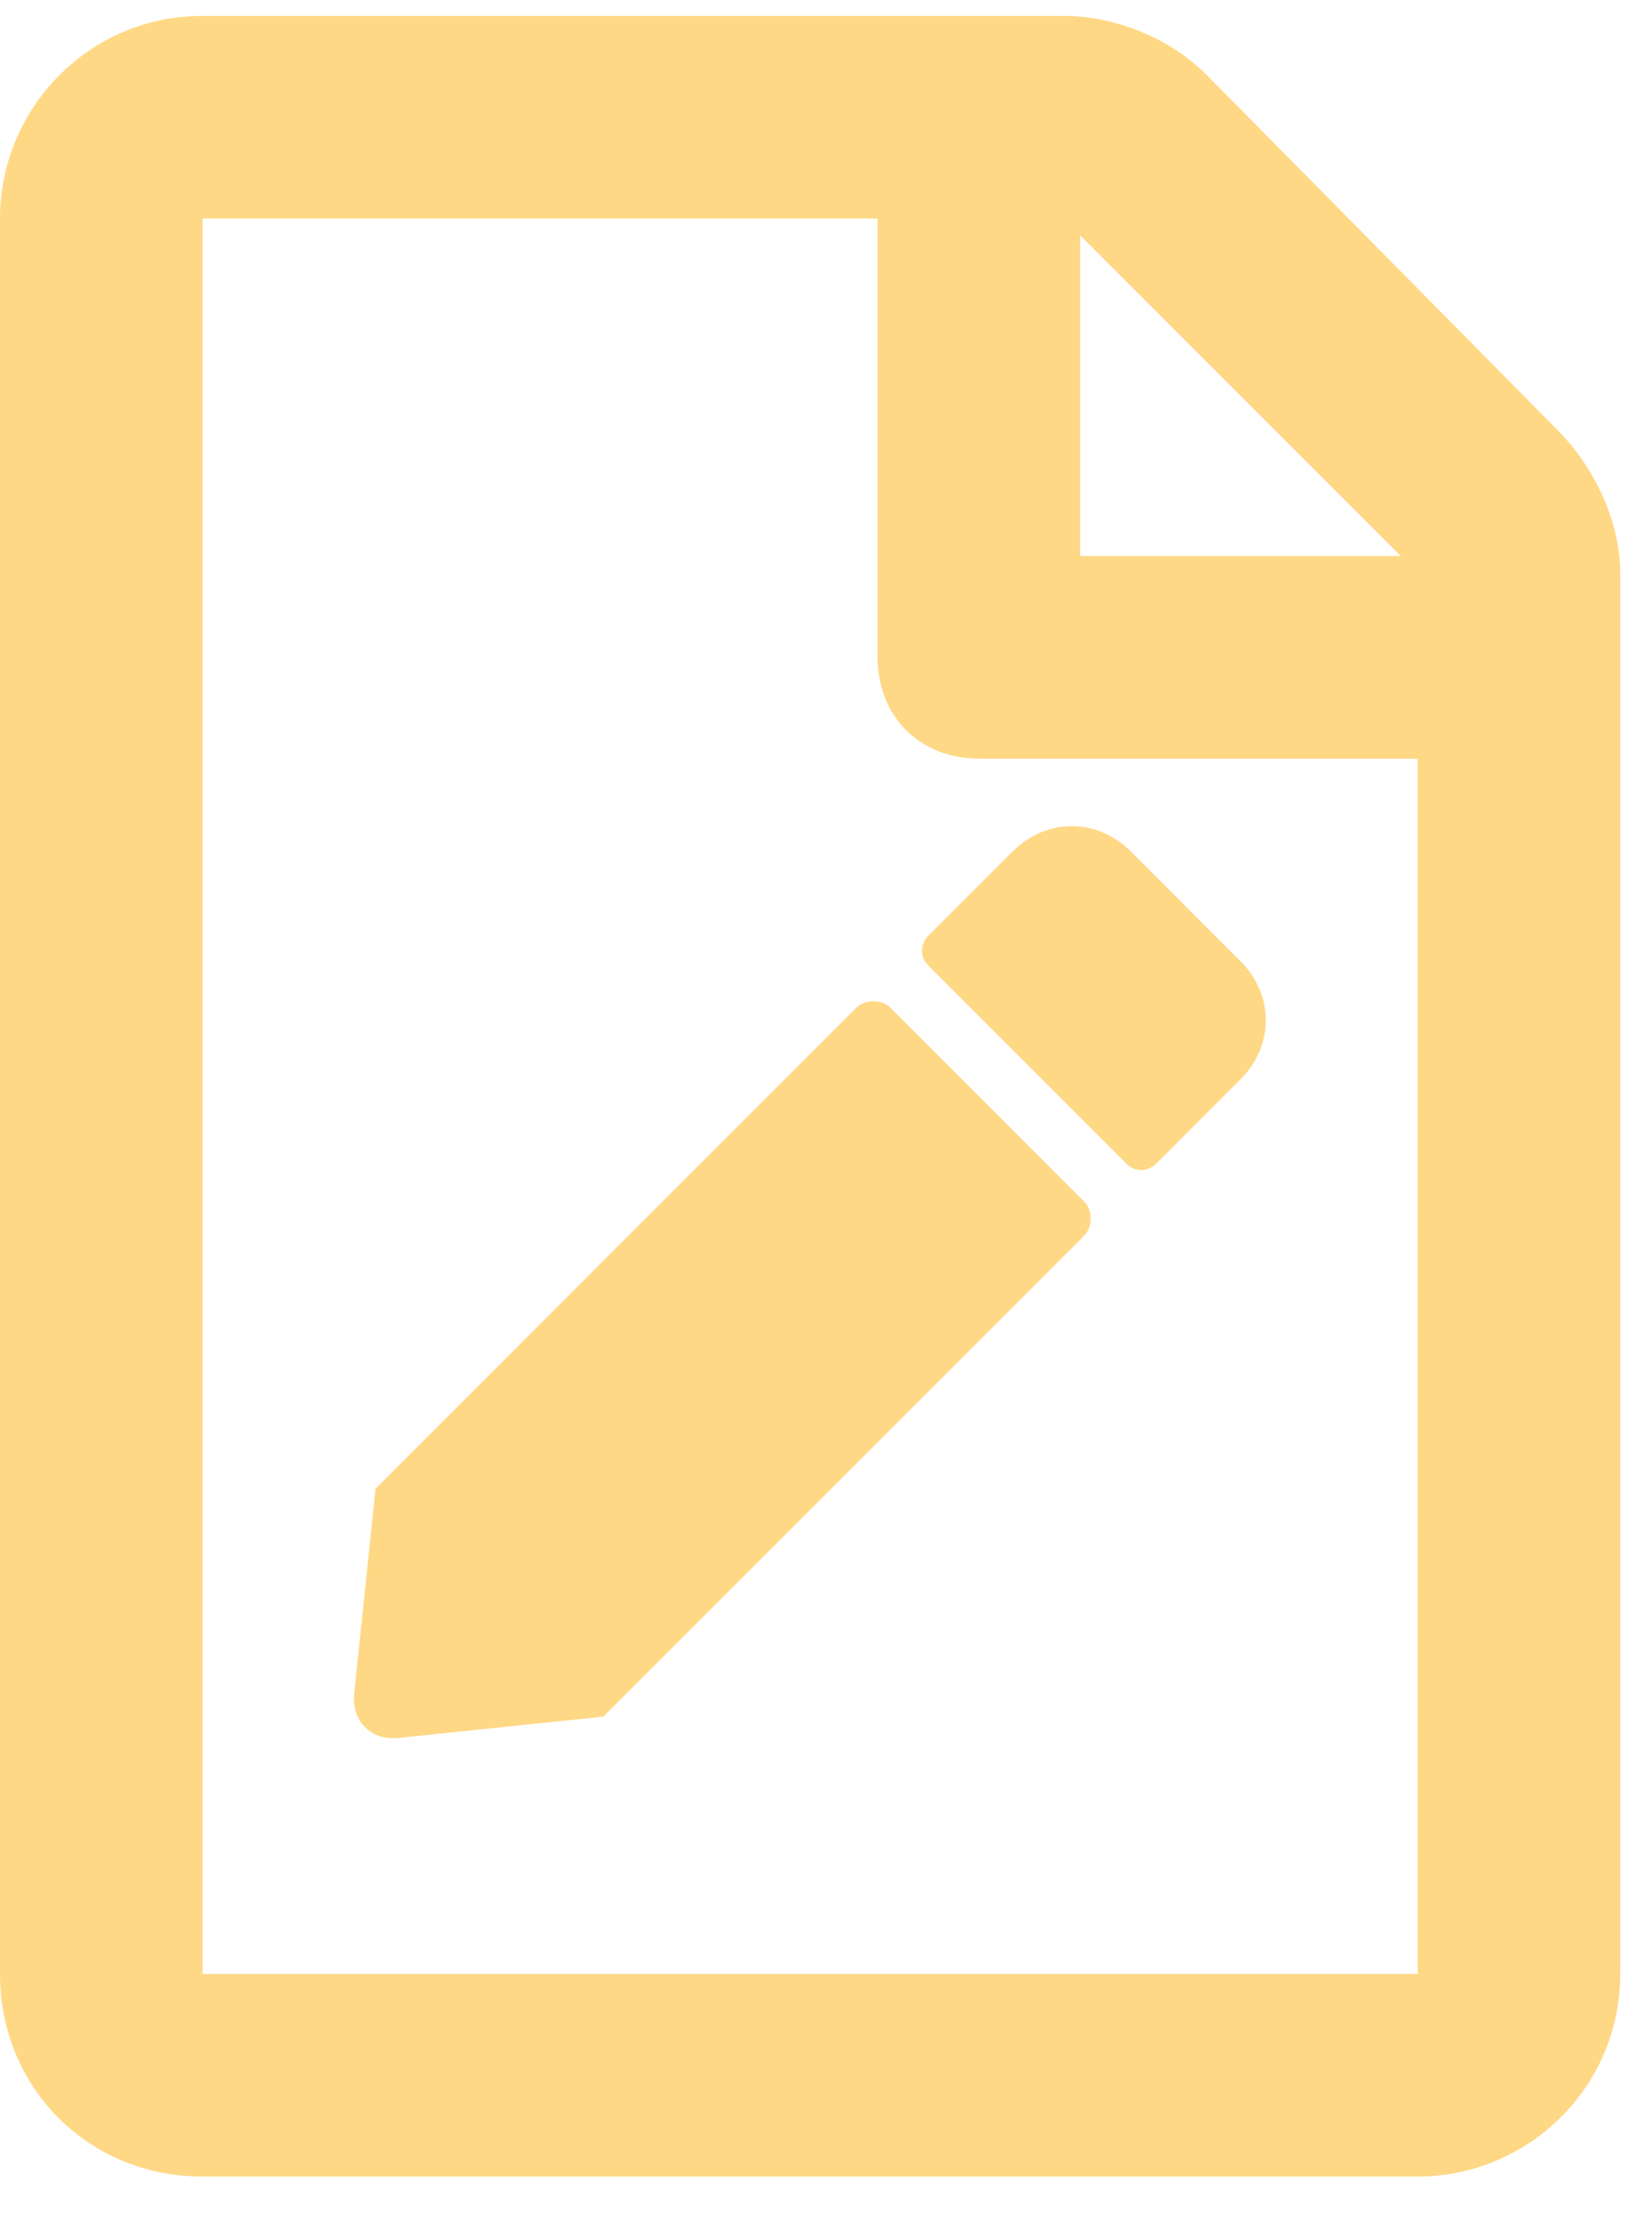 <svg width="26" height="35" viewBox="0 0 26 35" fill="none" xmlns="http://www.w3.org/2000/svg">
<path d="M24.504 6.758L18.992 1.18C18.395 0.582 17.531 0.25 16.734 0.25H3.188C1.395 0.25 0 1.711 0 3.438V31.062C0 32.855 1.395 34.25 3.188 34.25H22.312C24.039 34.25 25.5 32.855 25.5 31.062V9.016C25.5 8.219 25.102 7.355 24.504 6.758ZM22.047 8.75H17V3.703L22.047 8.75ZM3.188 31.062V3.438H13.812V10.344C13.812 11.273 14.477 11.938 15.406 11.938H22.312V31.062H3.188ZM14.012 15.855C13.879 15.723 13.613 15.723 13.48 15.855L5.91 23.426L5.578 26.613C5.512 27.078 5.844 27.41 6.309 27.344L9.496 27.012L17.066 19.441C17.199 19.309 17.199 19.043 17.066 18.91L14.012 15.855ZM19.523 16.984C20.055 16.453 20.055 15.656 19.523 15.125L17.797 13.398C17.266 12.867 16.469 12.867 15.938 13.398L14.609 14.727C14.477 14.859 14.477 15.059 14.609 15.191L17.73 18.312C17.863 18.445 18.062 18.445 18.195 18.312L19.523 16.984Z" fill="#FFD886"/>
</svg>
